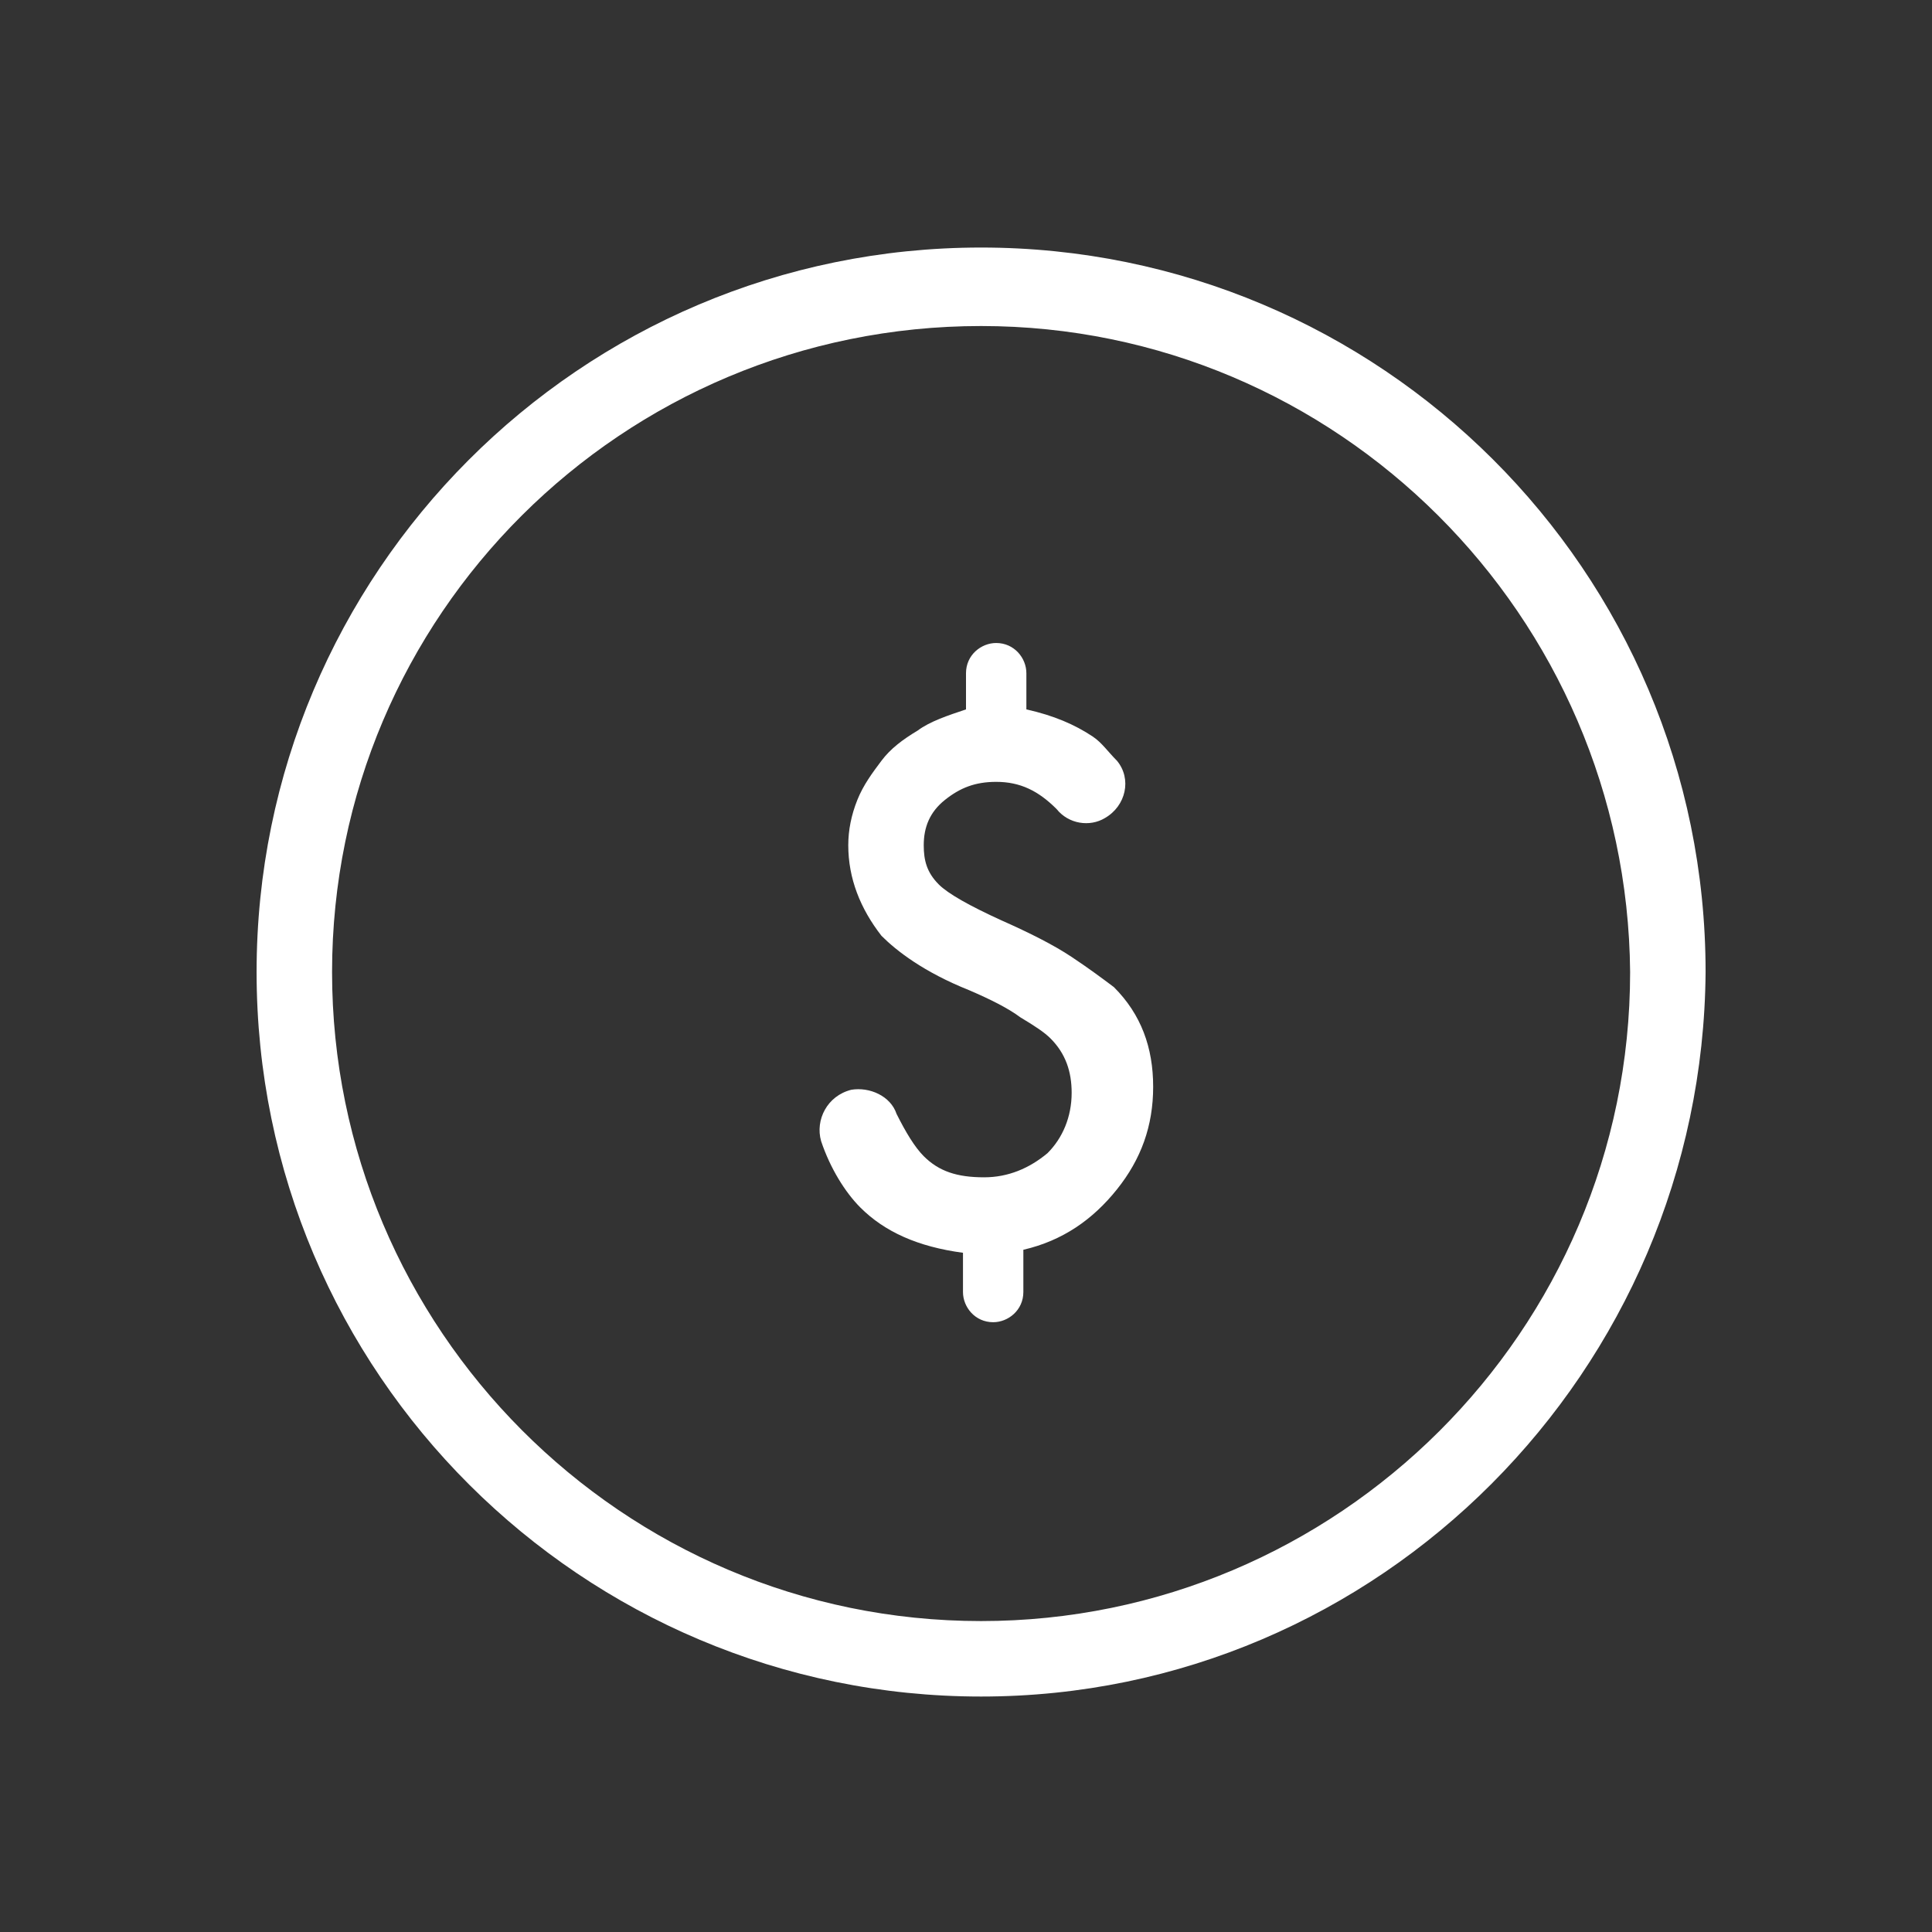 <svg width="32" height="32" viewBox="0 0 32 32" fill="none" xmlns="http://www.w3.org/2000/svg">
<rect x="0" y="0" width="32" height="32" fill="#333333" stroke="none"/>
<path d="M16.25 28.1C9.65 28.1 4.25 22.75 4.25 16.1C4.25 9.5 9.6 4.1 16.25 4.1C22.85 4.1 28.25 9.45 28.25 16.1C28.2 22.7 22.85 28.1 16.25 28.1ZM16.25 5.4C10.3 5.4 5.5 10.2 5.5 16.1C5.5 22 10.3 26.85 16.25 26.85C22.15 26.85 27 22.05 27 16.1C26.95 10.2 22.15 5.4 16.25 5.4Z" fill="white"/>
<path d="M17.75 15.85C17.45 15.65 17.05 15.45 16.6 15.25C16.05 15 15.7 14.8 15.55 14.65C15.35 14.45 15.3 14.25 15.3 14C15.3 13.7 15.4 13.45 15.65 13.25C15.9 13.05 16.15 12.95 16.5 12.95C16.9 12.95 17.2 13.1 17.5 13.4C17.7 13.65 18.05 13.7 18.3 13.55C18.65 13.35 18.75 12.9 18.5 12.6C18.35 12.45 18.25 12.3 18.1 12.2C17.8 12 17.45 11.85 17 11.75V11.15C17 10.9 16.8 10.65 16.5 10.65C16.25 10.65 16 10.85 16 11.15V11.75C15.7 11.85 15.4 11.95 15.2 12.1C14.95 12.25 14.75 12.4 14.6 12.6C14.45 12.8 14.3 13 14.2 13.25C14.1 13.5 14.05 13.75 14.05 14C14.05 14.55 14.25 15.05 14.6 15.5C14.85 15.75 15.3 16.1 16.05 16.4C16.4 16.55 16.7 16.7 16.9 16.85C17.15 17 17.3 17.1 17.4 17.2C17.65 17.45 17.75 17.75 17.75 18.1C17.75 18.5 17.6 18.85 17.35 19.1C17.05 19.35 16.7 19.5 16.3 19.5C15.85 19.5 15.55 19.4 15.3 19.15C15.15 19 15 18.75 14.85 18.45C14.75 18.15 14.4 18 14.1 18.05C13.7 18.15 13.5 18.55 13.6 18.9C13.75 19.35 14 19.75 14.25 20C14.65 20.4 15.2 20.65 15.95 20.75V21.4C15.95 21.65 16.15 21.9 16.45 21.9C16.7 21.9 16.95 21.7 16.95 21.4V20.7C17.6 20.55 18.1 20.2 18.5 19.7C18.9 19.2 19.1 18.65 19.1 18C19.1 17.35 18.9 16.8 18.45 16.35C18.25 16.2 18.05 16.05 17.75 15.85V15.85Z" fill="white"/>
</svg>
